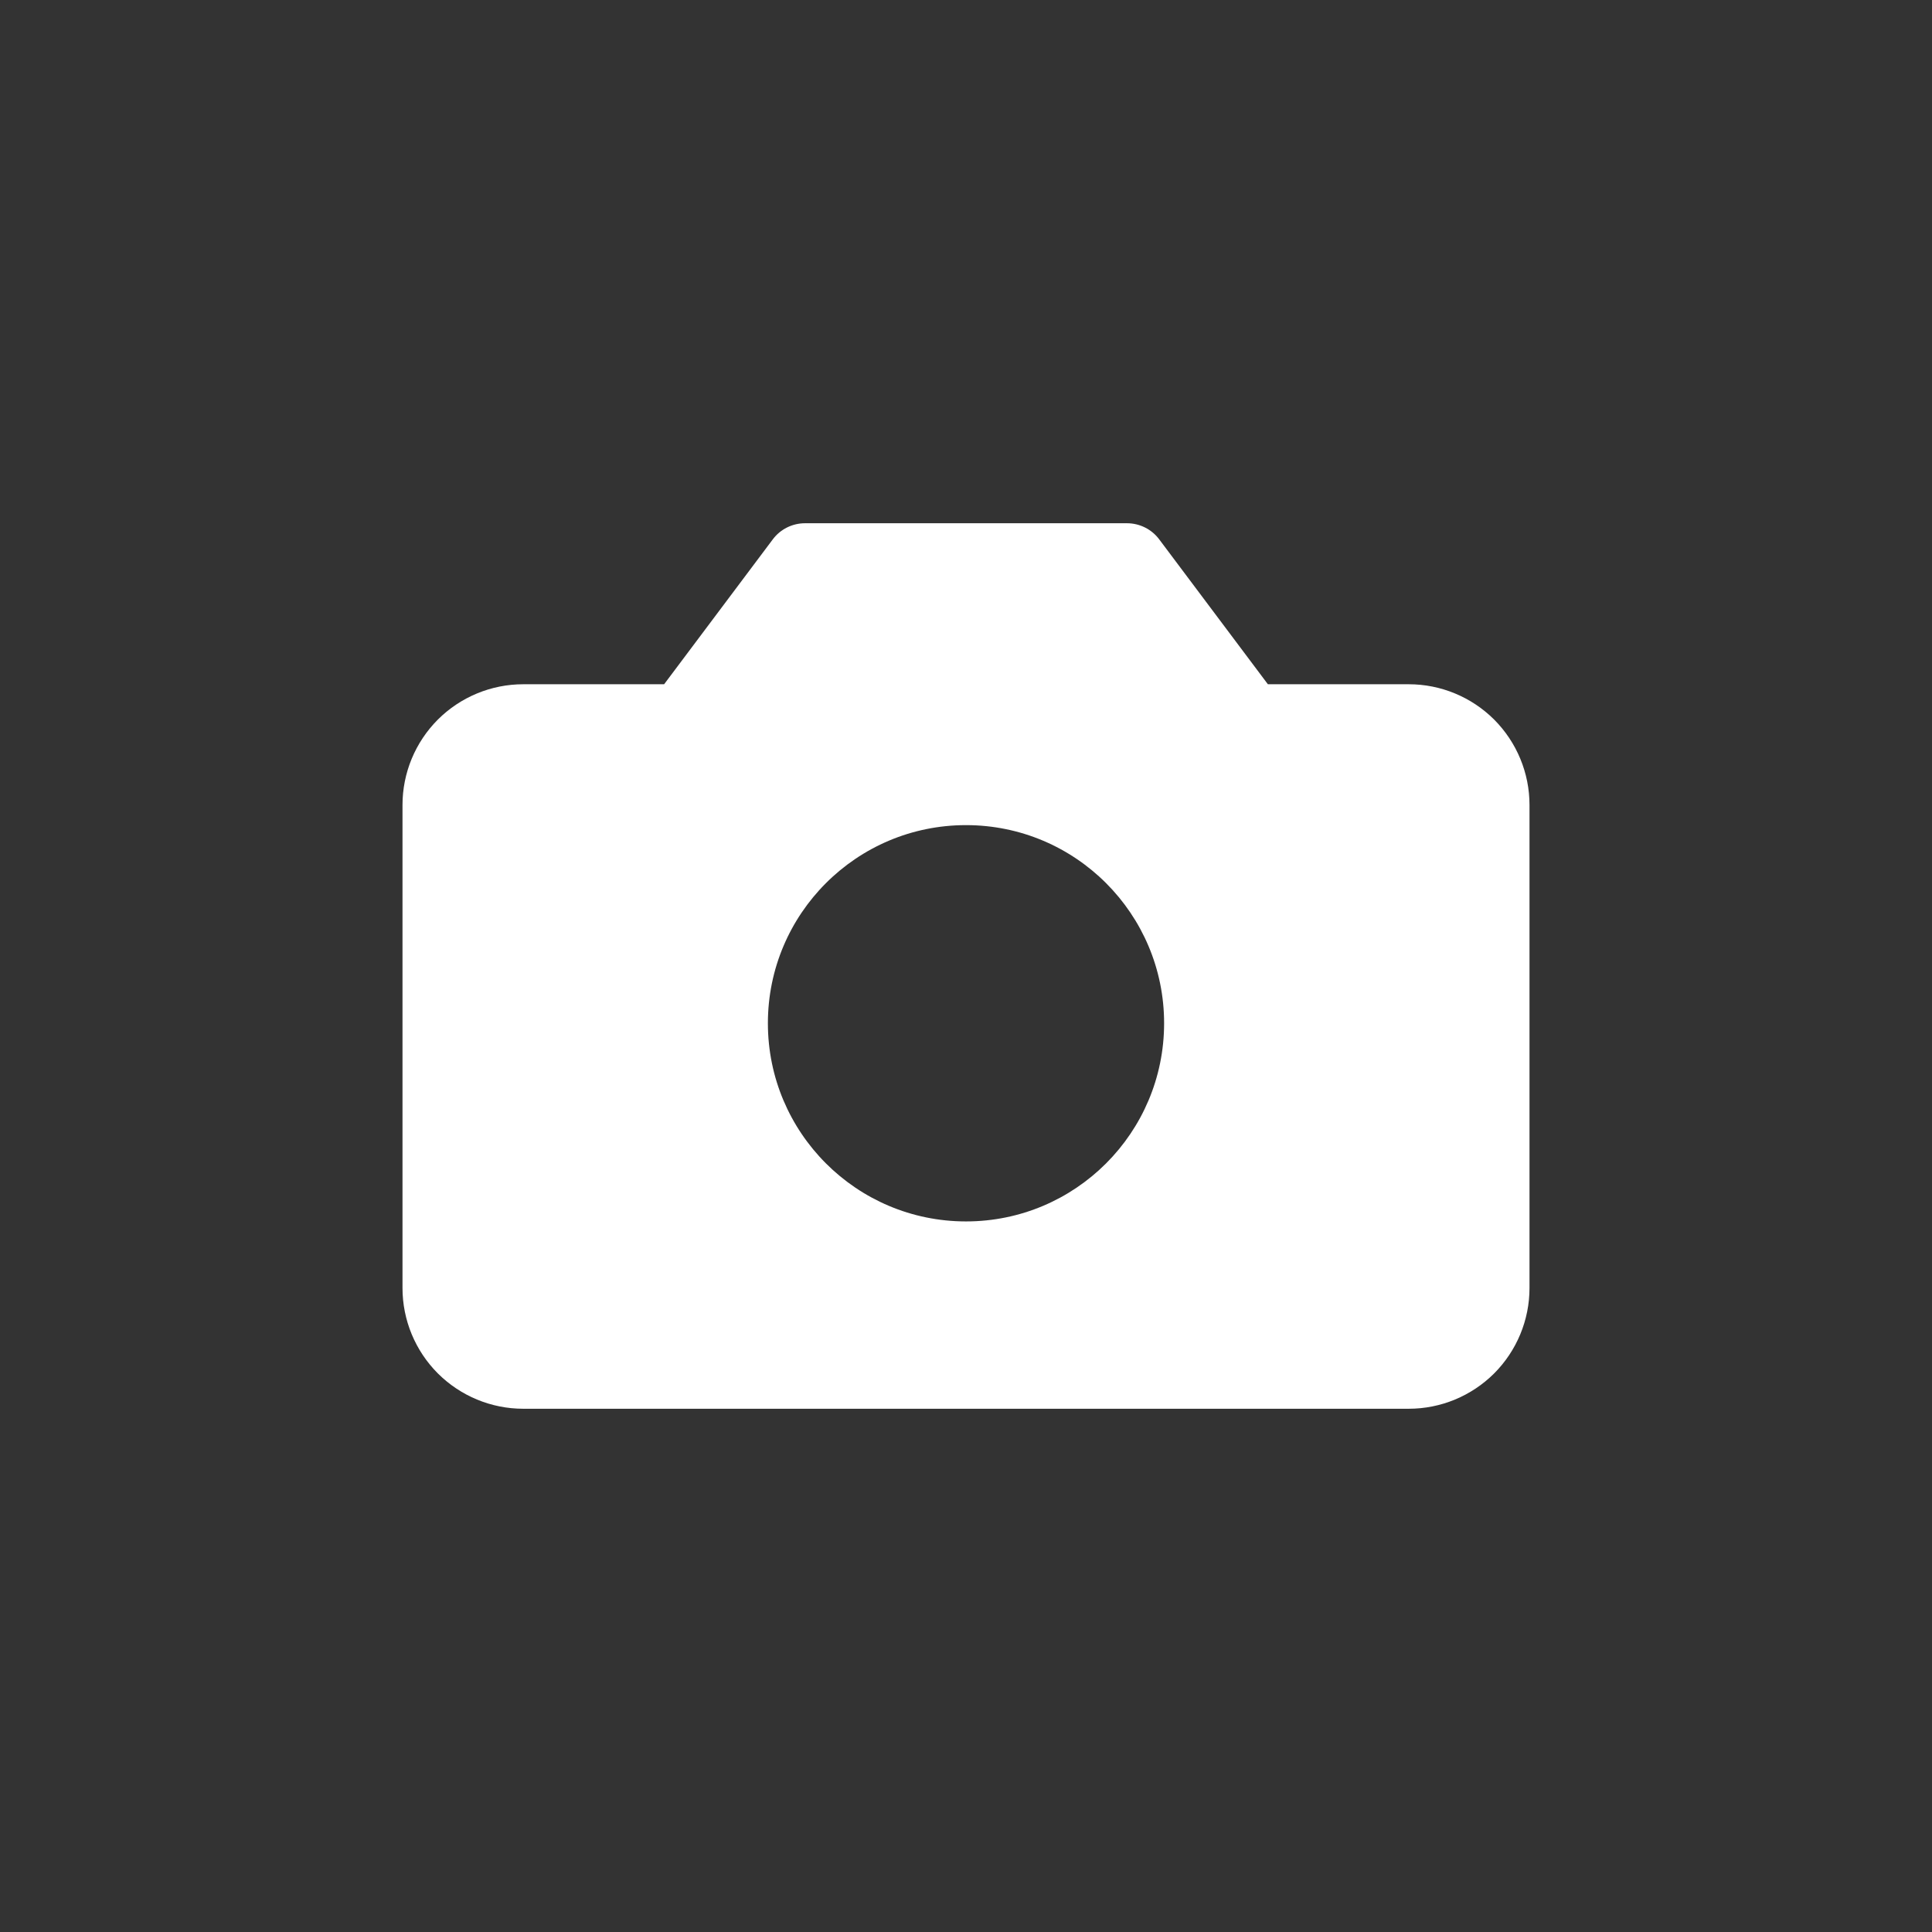 <svg width="24" height="24" viewBox="0 0 24 24" fill="none" xmlns="http://www.w3.org/2000/svg">
<rect x="0" y="0" width="24" height="24" fill="#333333" stroke="none"/>
<path fill-rule="evenodd" clip-rule="evenodd" d="M9.6 6.7C9.694 6.574 9.843 6.5 10 6.5H14C14.157 6.5 14.306 6.574 14.4 6.7L15.75 8.5H17.5C17.898 8.5 18.279 8.658 18.561 8.939C18.842 9.221 19 9.602 19 10V16C19 16.398 18.842 16.779 18.561 17.061C18.279 17.342 17.898 17.5 17.5 17.5H6.5C6.102 17.5 5.721 17.342 5.439 17.061C5.158 16.779 5 16.398 5 16V10C5 9.602 5.158 9.221 5.439 8.939C5.721 8.658 6.102 8.5 6.5 8.5H8.25L9.6 6.7ZM14.461 12.711C14.461 14.071 13.359 15.173 12 15.173C10.641 15.173 9.539 14.071 9.539 12.711C9.539 11.352 10.641 10.25 12 10.25C13.359 10.25 14.461 11.352 14.461 12.711Z" fill="white"/>
</svg>
